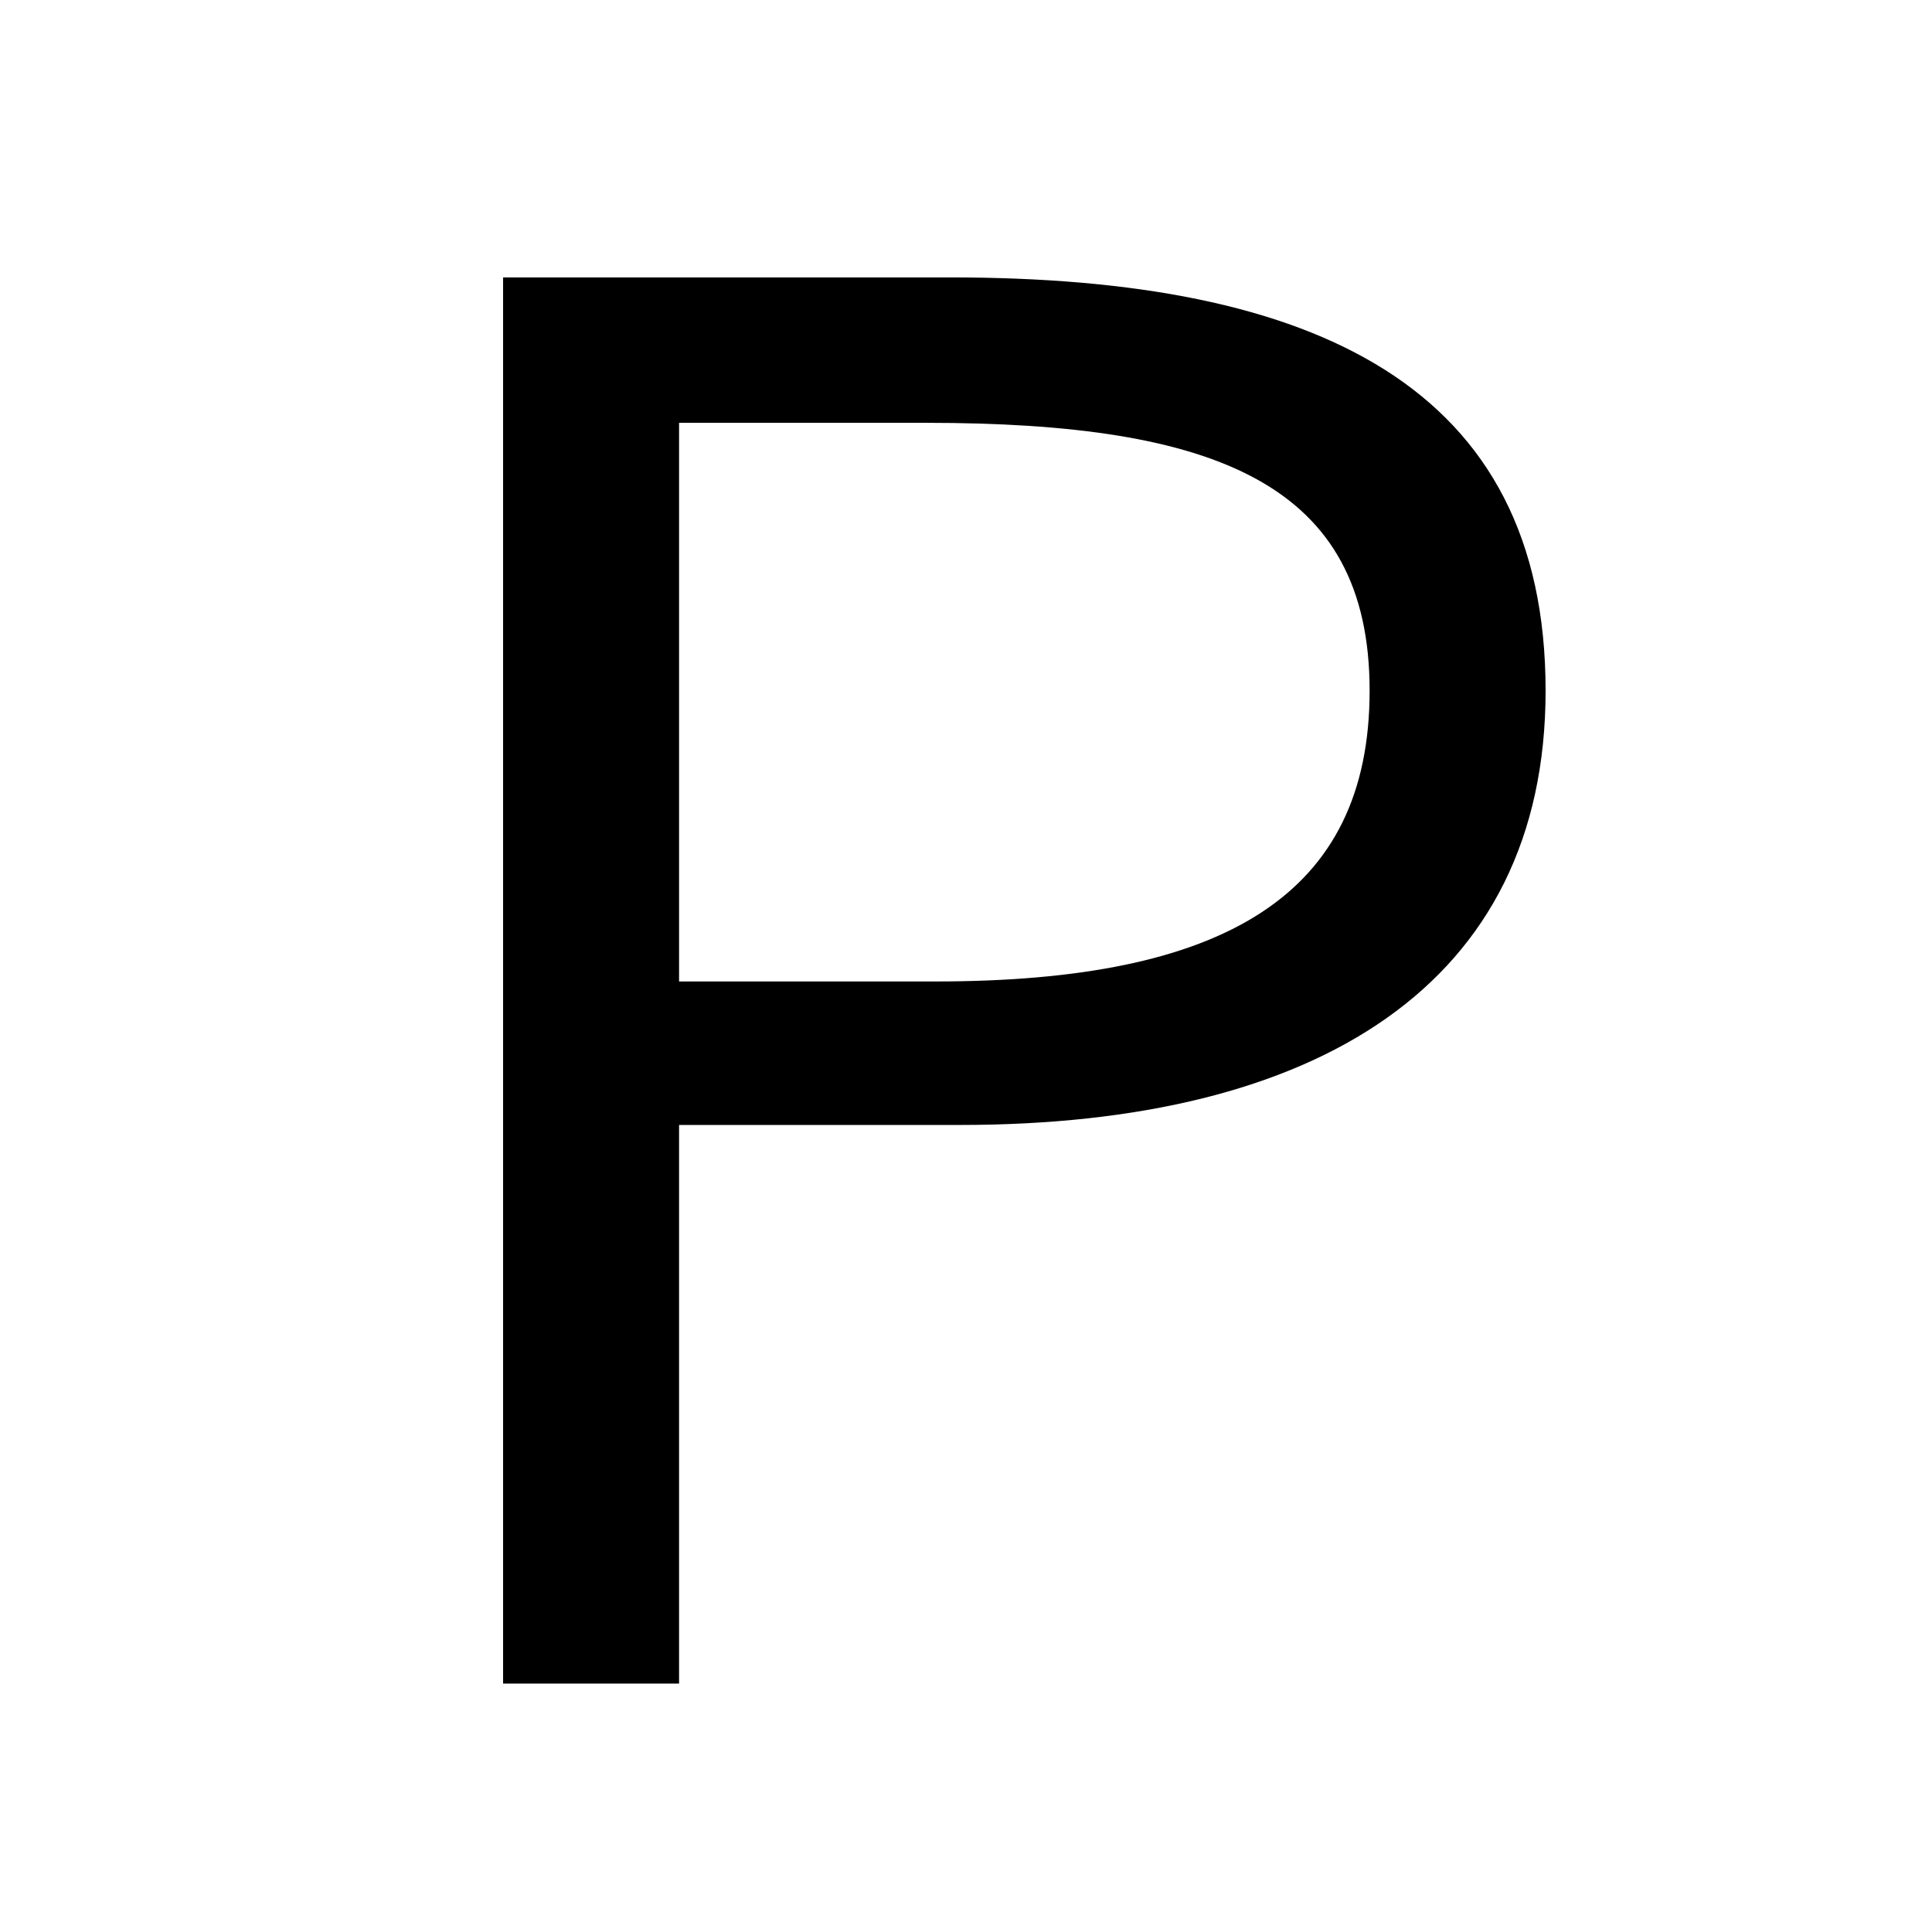 <?xml version="1.0" standalone="no"?>
<!DOCTYPE svg PUBLIC "-//W3C//DTD SVG 1.1//EN" "http://www.w3.org/Graphics/SVG/1.1/DTD/svg11.dtd" >
<svg xmlns="http://www.w3.org/2000/svg" xmlns:xlink="http://www.w3.org/1999/xlink" version="1.1" viewBox="-10 0 1010 1000">
   <path fill="currentColor"
d="M253 880v-735h234c191 0 311 57 311 216c0 154 -120 227 -306 227h-147v292h-92zM345 513h134c151 0 227 -45 227 -152c0 -108 -80 -140 -232 -140h-129v292z" />
</svg>
